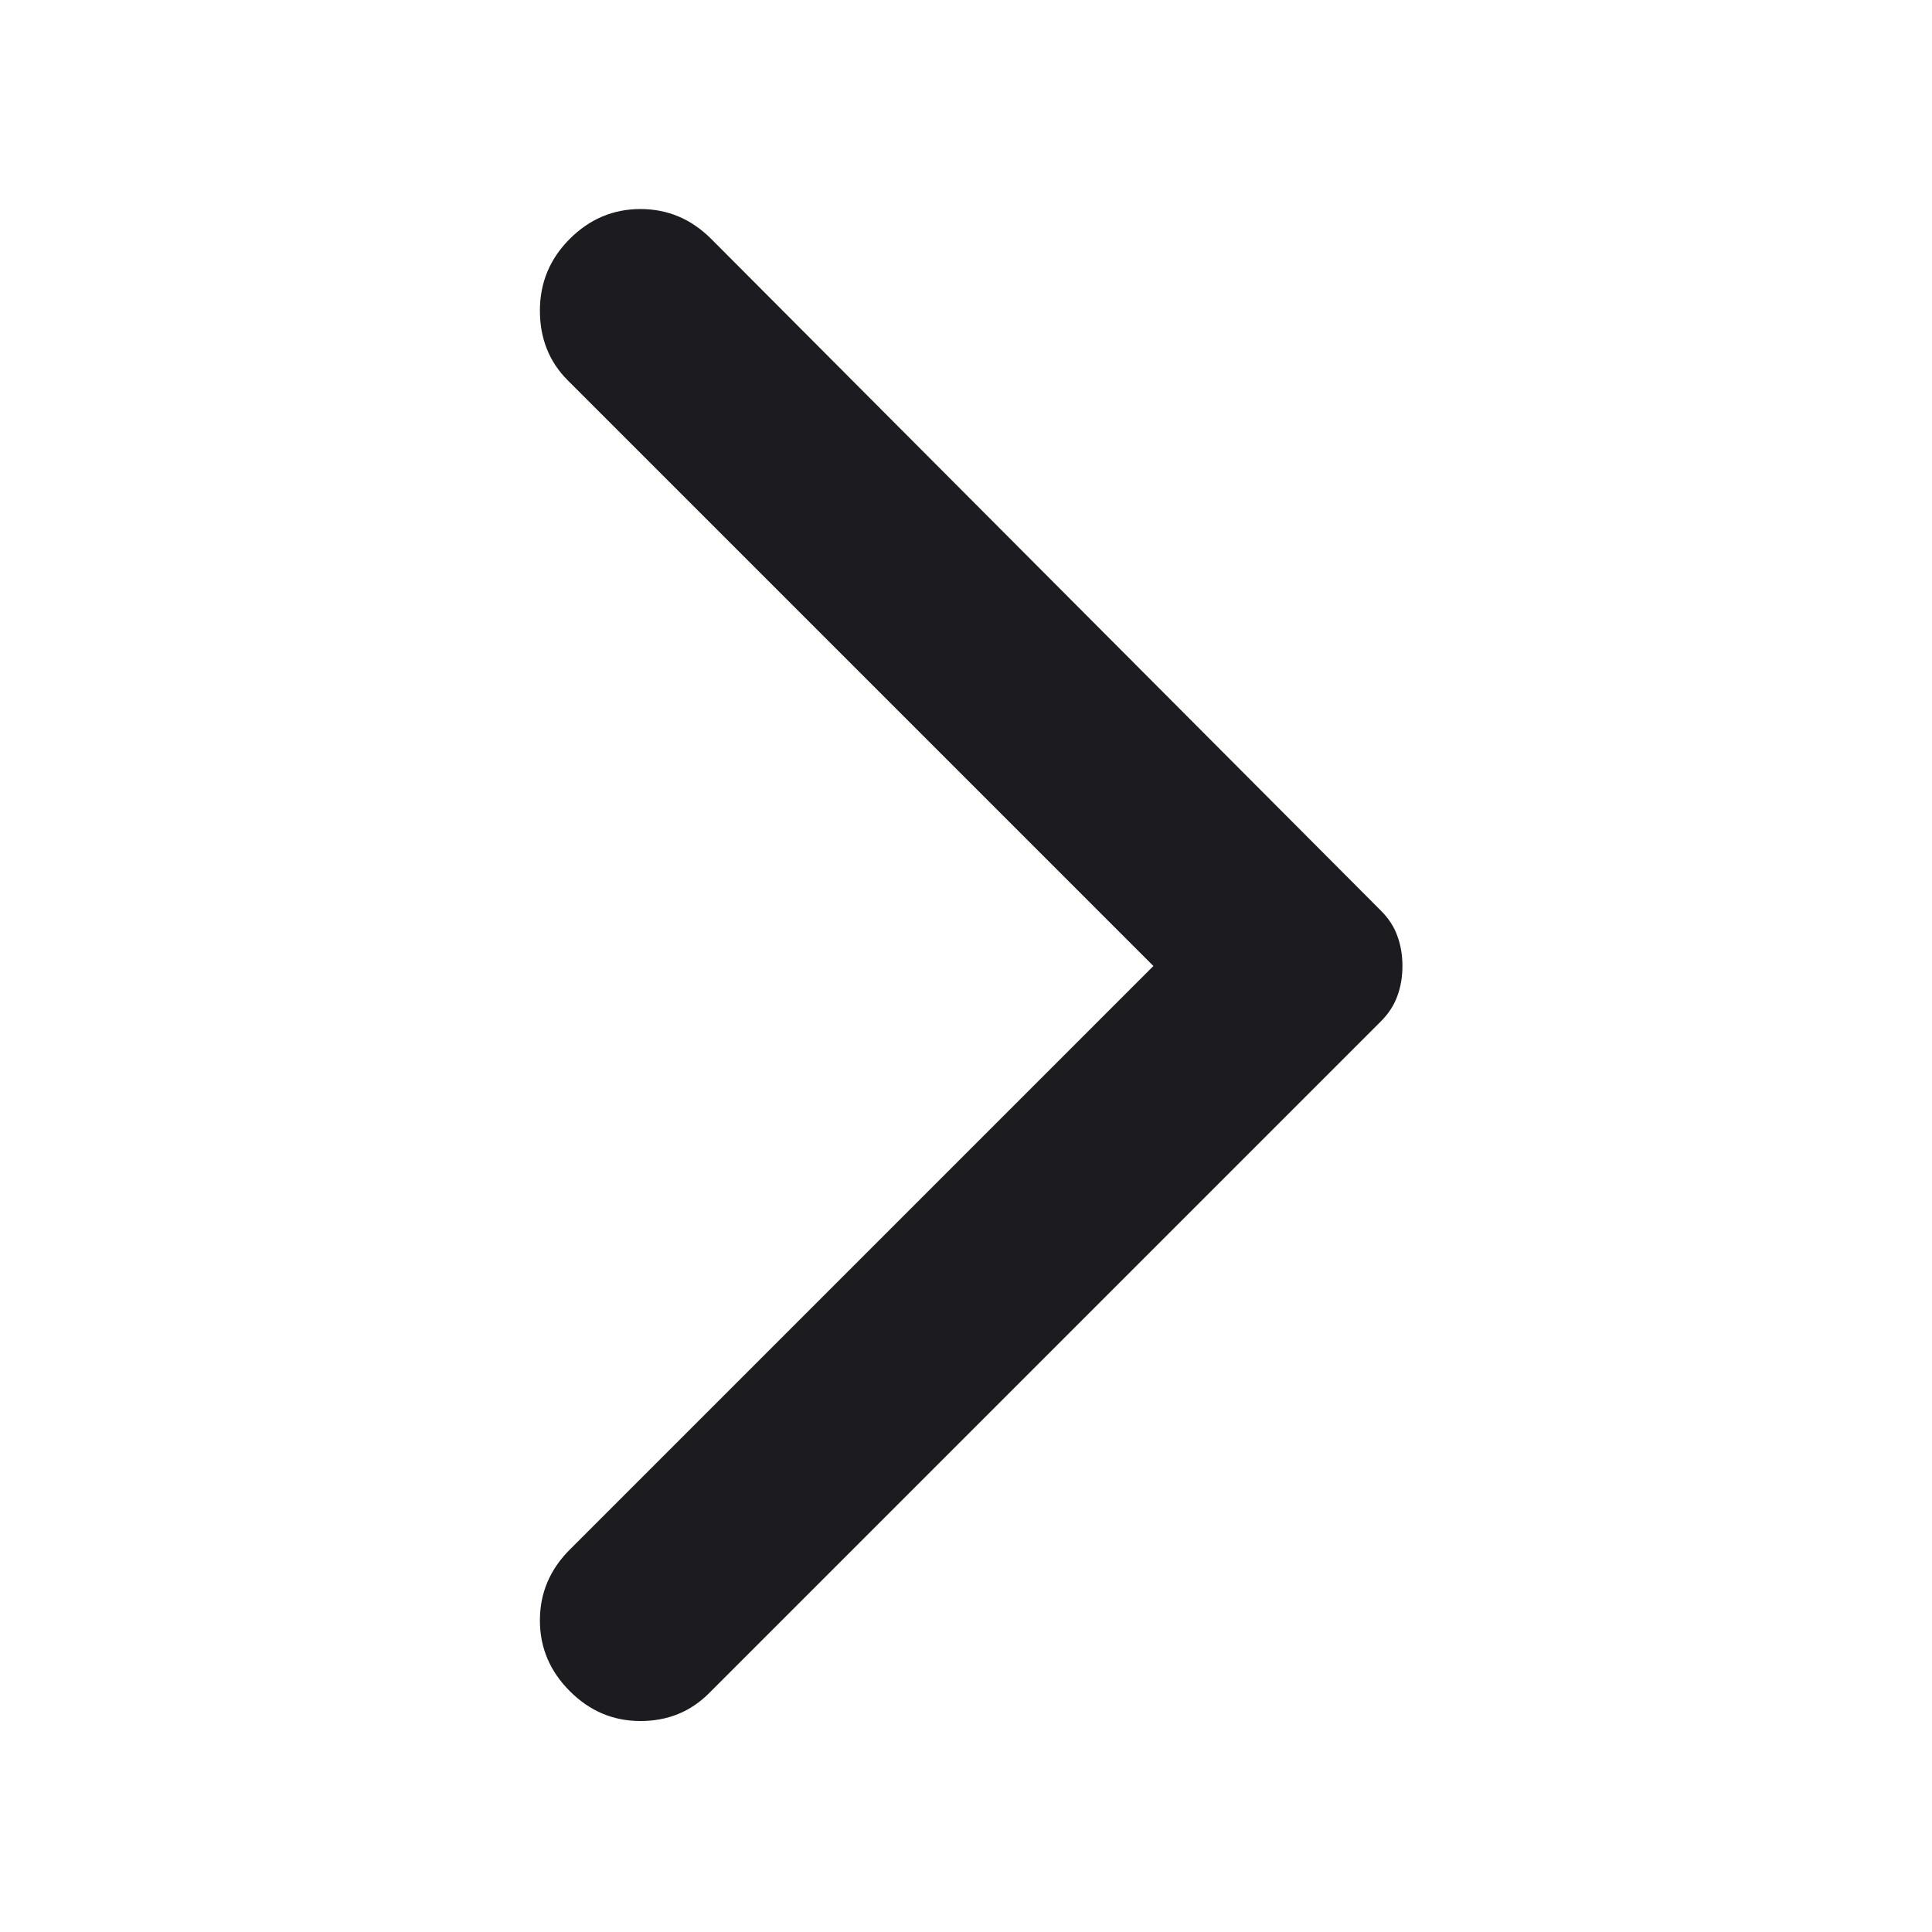 <svg width="20" height="20" viewBox="0 0 20 20" fill="none" xmlns="http://www.w3.org/2000/svg">
<mask id="mask0_8_1994" style="mask-type:alpha" maskUnits="userSpaceOnUse" x="0" y="0" width="20" height="20">
<rect y="0.102" width="19.797" height="19.797" fill="#D9D9D9"/>
</mask>
<g mask="url(#mask0_8_1994)">
<path d="M5.898 17.506C5.692 17.3 5.589 17.056 5.589 16.774C5.589 16.492 5.692 16.248 5.898 16.042L11.94 10L5.877 3.937C5.685 3.745 5.589 3.504 5.589 3.215C5.589 2.927 5.692 2.679 5.898 2.473C6.104 2.267 6.348 2.164 6.63 2.164C6.912 2.164 7.156 2.267 7.362 2.473L14.291 9.423C14.374 9.505 14.432 9.594 14.466 9.691C14.501 9.787 14.518 9.89 14.518 10C14.518 10.11 14.501 10.213 14.466 10.309C14.432 10.405 14.374 10.495 14.291 10.577L7.341 17.527C7.149 17.72 6.912 17.816 6.63 17.816C6.348 17.816 6.104 17.713 5.898 17.506Z" fill="#1C1B1F"/>
</g>
</svg>
